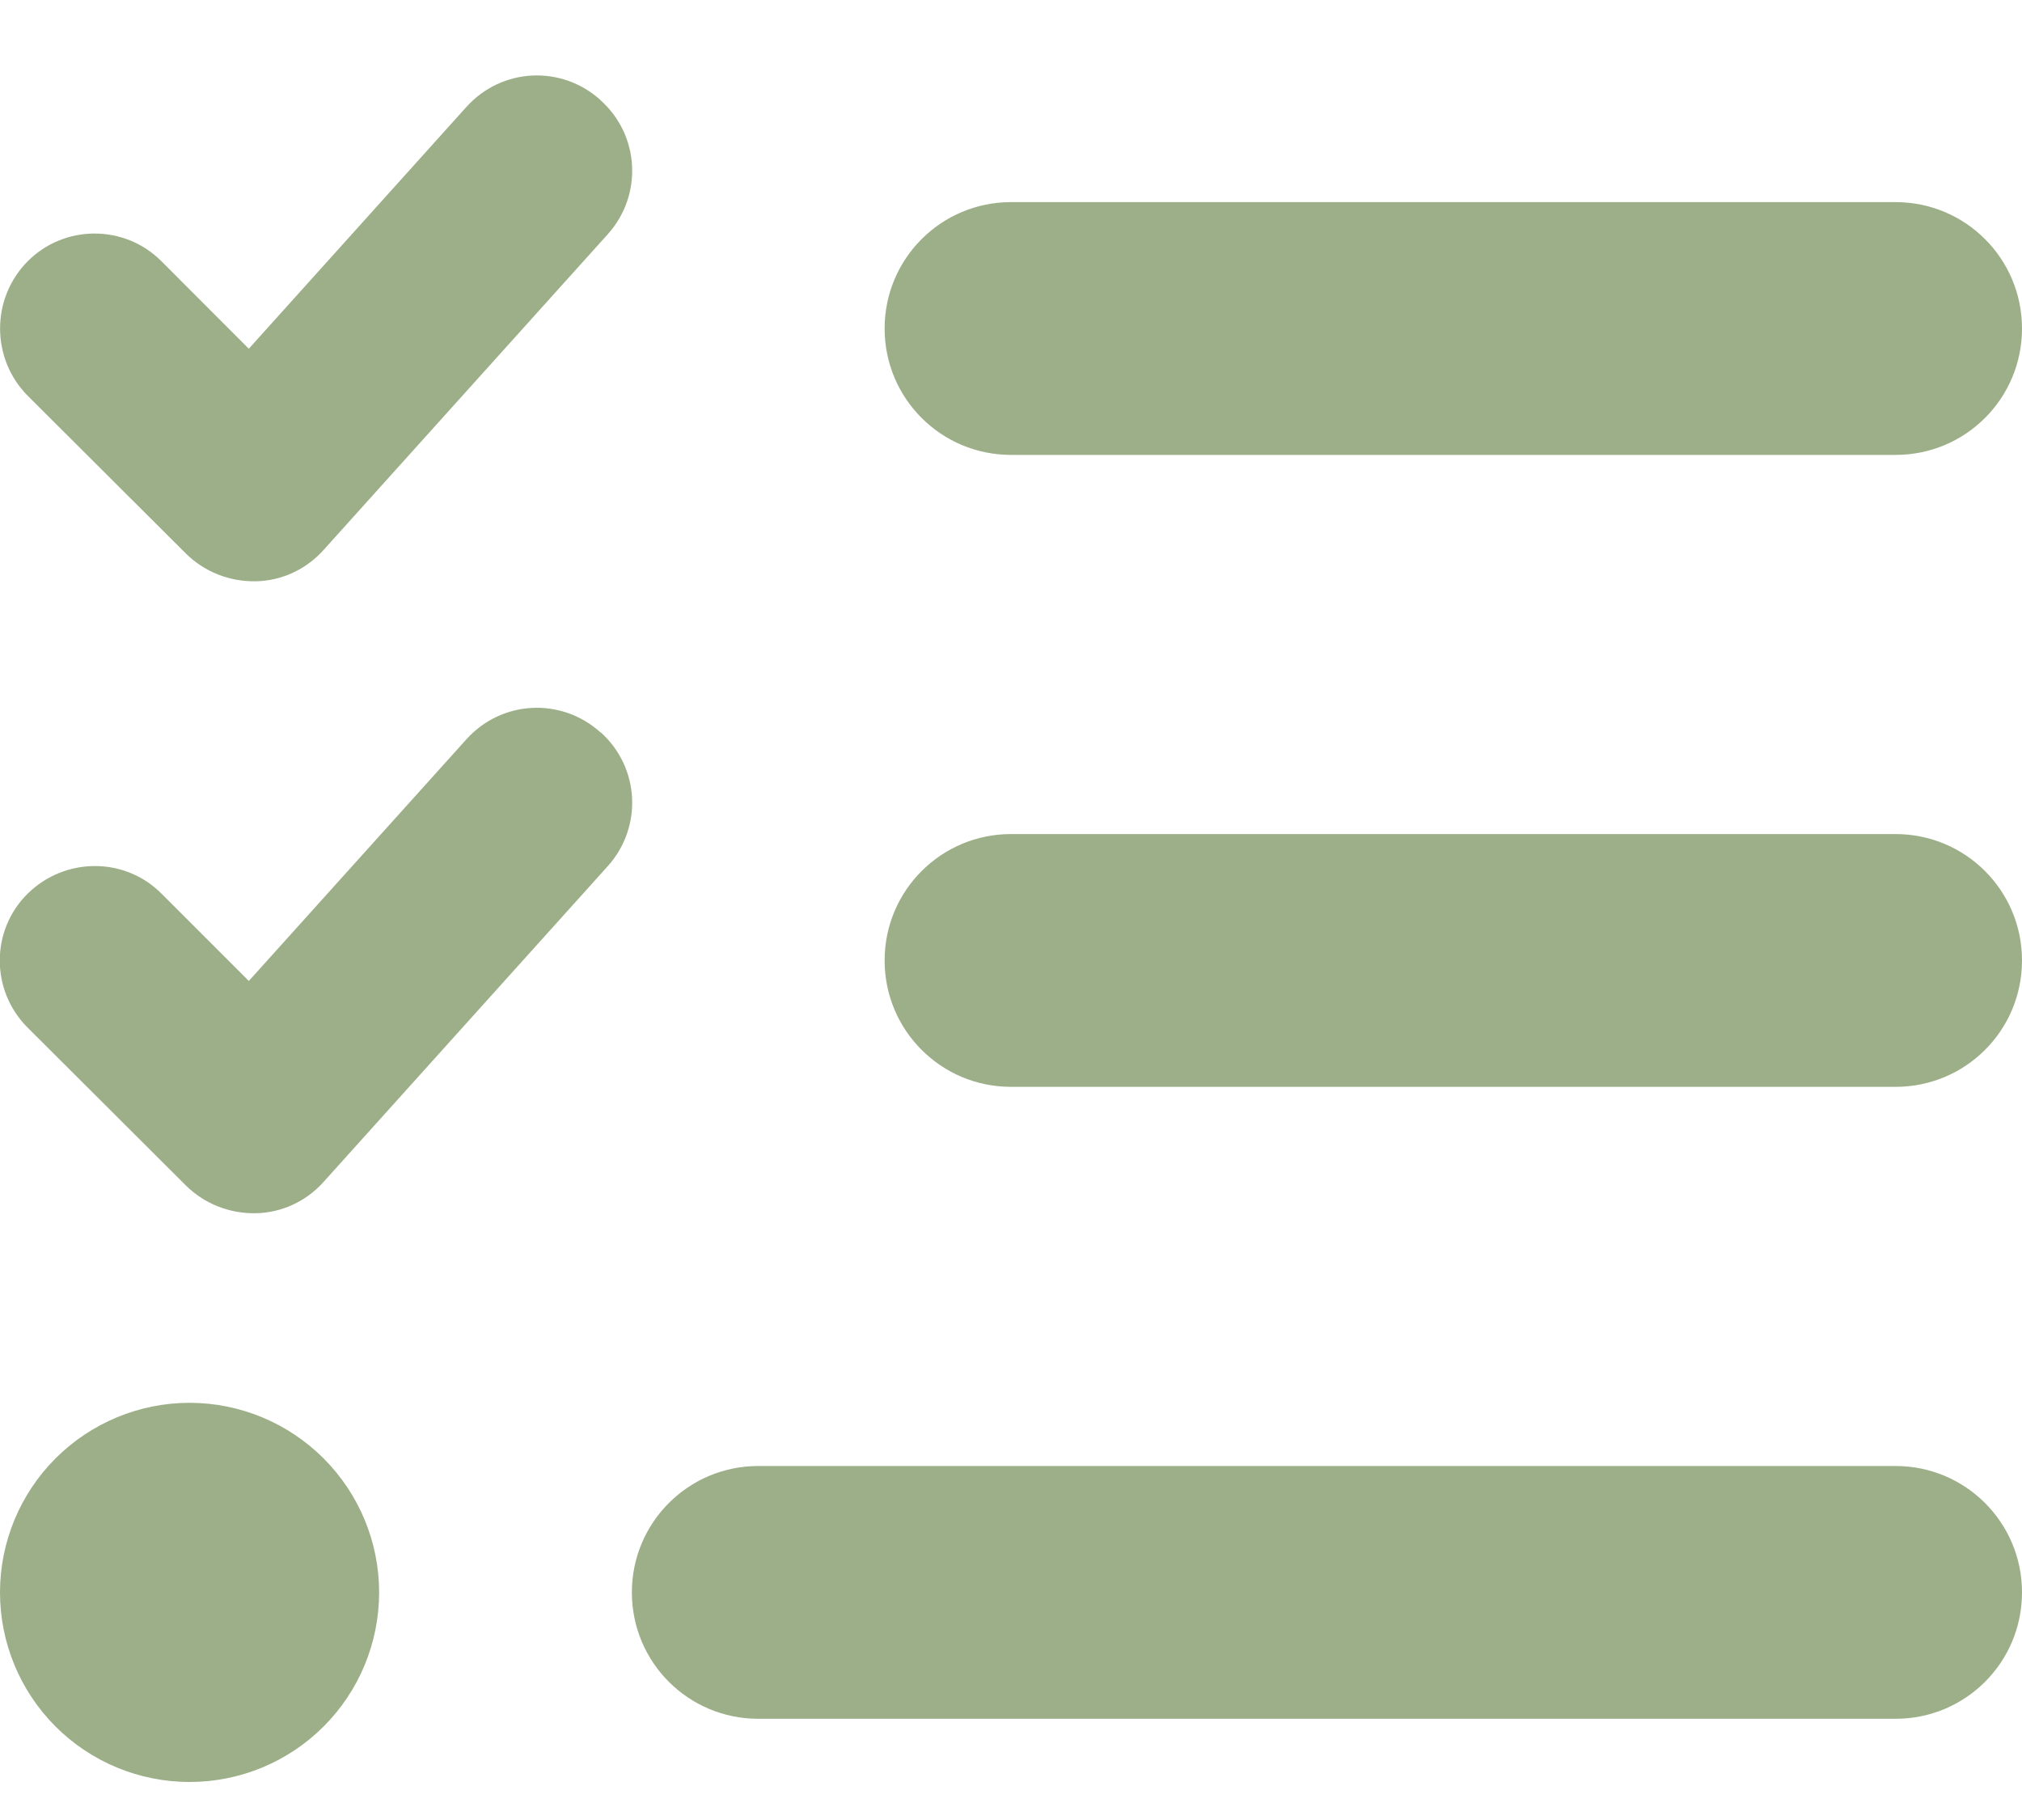 <svg width="20" height="18" viewBox="0 0 20 18" fill="none" xmlns="http://www.w3.org/2000/svg">
<path d="M5.941 0.992C6.328 1.339 6.359 1.929 6.012 2.316L3.199 5.441C3.027 5.632 2.785 5.745 2.527 5.749C2.27 5.753 2.023 5.656 1.84 5.476L0.273 3.913C-0.09 3.546 -0.09 2.952 0.273 2.585C0.637 2.218 1.234 2.218 1.598 2.585L2.461 3.449L4.613 1.058C4.961 0.671 5.551 0.64 5.938 0.988L5.941 0.992ZM5.941 7.242C6.328 7.589 6.359 8.179 6.012 8.566L3.199 11.691C3.027 11.882 2.785 11.995 2.527 11.999C2.27 12.003 2.023 11.906 1.84 11.726L0.273 10.163C-0.094 9.796 -0.094 9.202 0.273 8.839C0.641 8.476 1.234 8.472 1.598 8.839L2.461 9.702L4.613 7.312C4.961 6.925 5.551 6.894 5.938 7.242H5.941ZM8.75 3.249C8.75 2.558 9.309 1.999 10 1.999H18.75C19.441 1.999 20 2.558 20 3.249C20 3.941 19.441 4.499 18.75 4.499H10C9.309 4.499 8.75 3.941 8.75 3.249ZM8.75 9.499C8.75 8.808 9.309 8.249 10 8.249H18.75C19.441 8.249 20 8.808 20 9.499C20 10.191 19.441 10.749 18.75 10.749H10C9.309 10.749 8.75 10.191 8.75 9.499ZM6.25 15.749C6.25 15.058 6.809 14.499 7.5 14.499H18.75C19.441 14.499 20 15.058 20 15.749C20 16.441 19.441 16.999 18.75 16.999H7.5C6.809 16.999 6.25 16.441 6.25 15.749ZM1.875 13.874C2.372 13.874 2.849 14.072 3.201 14.424C3.552 14.775 3.75 15.252 3.75 15.749C3.75 16.247 3.552 16.724 3.201 17.075C2.849 17.427 2.372 17.624 1.875 17.624C1.378 17.624 0.901 17.427 0.549 17.075C0.198 16.724 -1.11759e-08 16.247 -1.11759e-08 15.749C-1.11759e-08 15.252 0.198 14.775 0.549 14.424C0.901 14.072 1.378 13.874 1.875 13.874Z" fill="#9CAF88"/>
</svg>
